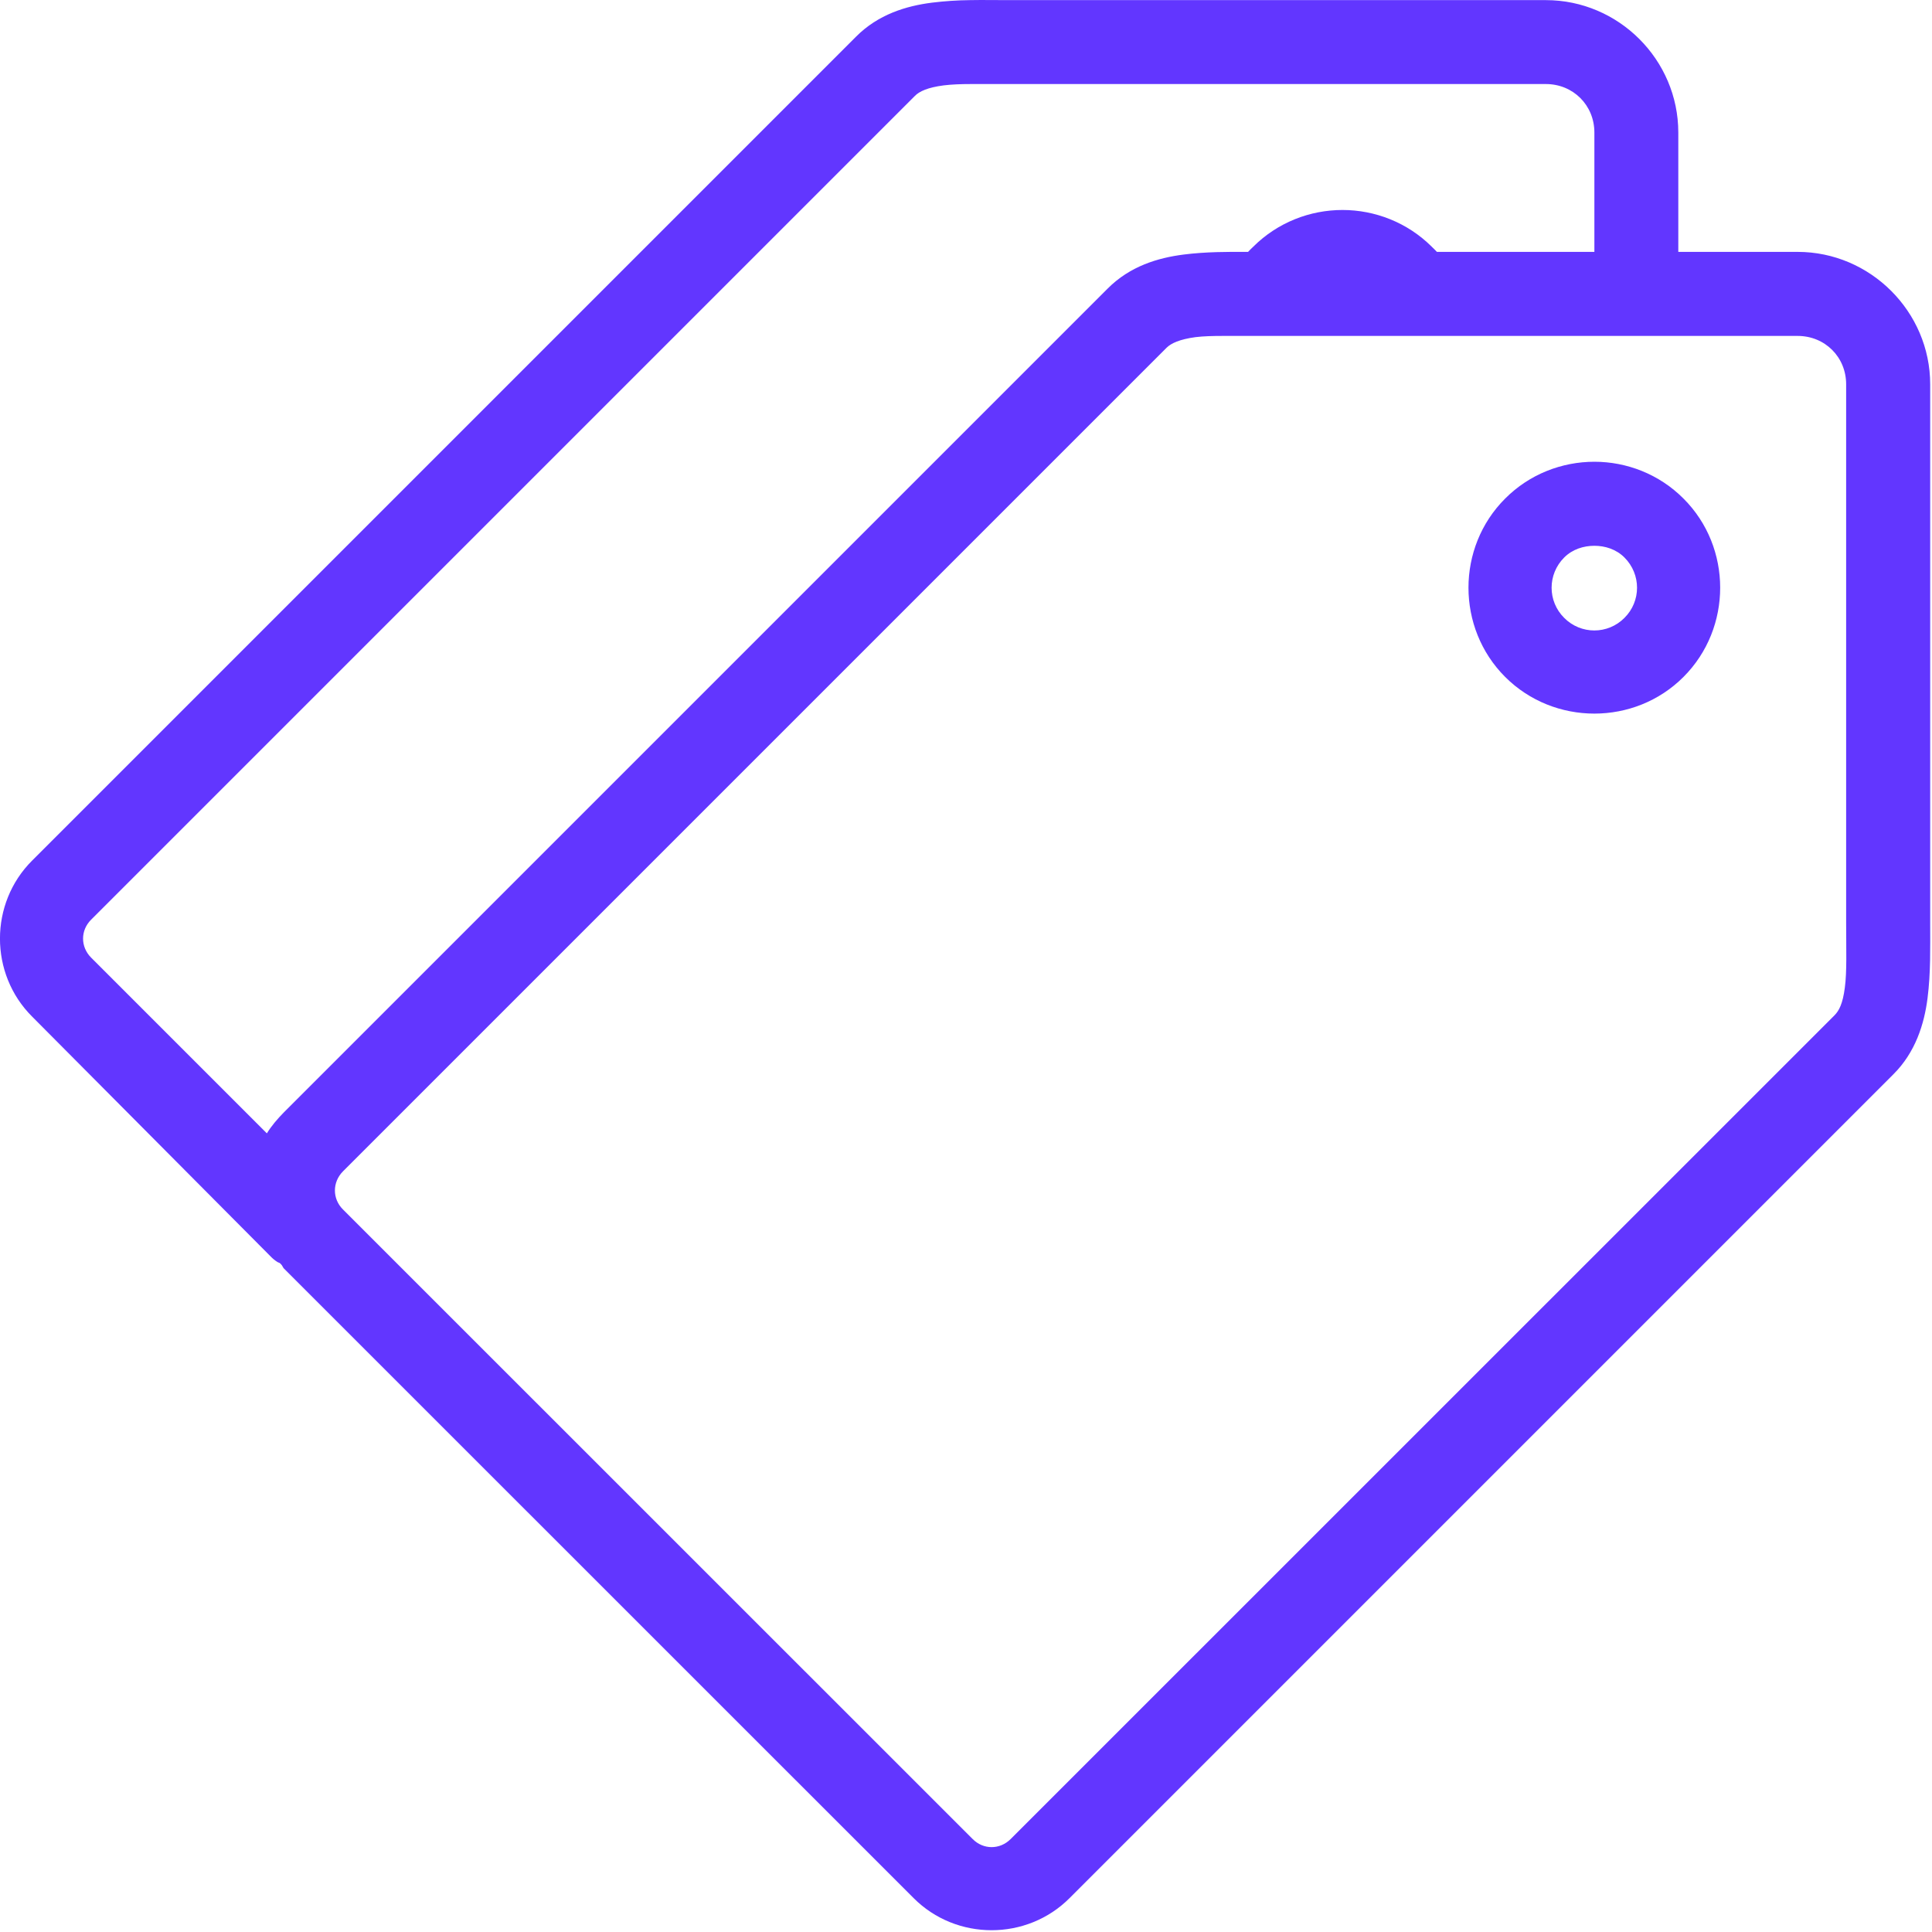 <?xml version="1.0" encoding="UTF-8"?>
<svg width="16px" height="16px" viewBox="0 0 16 16" version="1.1" xmlns="http://www.w3.org/2000/svg" xmlns:xlink="http://www.w3.org/1999/xlink">
    <title>icon-tags</title>
    <g id="Page-1" stroke="none" stroke-width="1" fill="none" fill-rule="evenodd">
        <g id="Blog-design-1" transform="translate(-811, -787)" fill="#6236FF" fill-rule="nonzero">
            <g id="Group-8" transform="translate(0, 132)">
                <g id="Group-12" transform="translate(152, 65)">
                    <g id="Group-9" transform="translate(29, 460.974)">
                        <g id="Group-6" transform="translate(630, 112.276)">
                            <path d="M8.033,16.751 C7.928,16.752 7.824,16.759 7.718,16.772 C7.505,16.799 7.272,16.869 7.088,17.055 L0.266,23.877 C-0.089,24.231 -0.089,24.815 0.266,25.169 L2.243,27.157 C2.259,27.174 2.278,27.189 2.297,27.201 C2.303,27.206 2.313,27.206 2.319,27.212 C2.323,27.216 2.326,27.218 2.33,27.223 C2.339,27.232 2.342,27.246 2.351,27.255 L7.566,32.469 C7.92,32.824 8.504,32.824 8.858,32.469 L15.68,25.647 C15.864,25.464 15.936,25.229 15.963,25.017 C15.99,24.806 15.985,24.596 15.985,24.398 L15.985,24.355 C15.985,24.322 15.985,24.275 15.985,24.213 C15.985,24.174 15.985,24.101 15.985,24.051 C15.985,23.947 15.985,23.854 15.985,23.714 C15.985,23.298 15.985,22.737 15.985,22.182 C15.985,21.071 15.985,19.959 15.985,19.933 C15.985,19.331 15.489,18.836 14.887,18.836 L13.899,18.836 L13.899,17.848 C13.899,17.245 13.405,16.751 12.802,16.751 L8.337,16.751 C8.241,16.751 8.137,16.749 8.033,16.751 Z M8.044,17.446 C8.132,17.446 8.234,17.446 8.337,17.446 L12.802,17.446 C13.028,17.446 13.204,17.621 13.204,17.848 L13.204,18.836 L11.9,18.836 C11.886,18.821 11.872,18.808 11.857,18.793 C11.654,18.591 11.385,18.489 11.118,18.489 C10.85,18.489 10.582,18.591 10.379,18.793 C10.364,18.808 10.349,18.821 10.336,18.836 C10.166,18.835 9.985,18.835 9.803,18.858 C9.59,18.885 9.358,18.954 9.173,19.14 L2.351,25.962 C2.297,26.017 2.248,26.074 2.21,26.136 L0.755,24.681 C0.665,24.591 0.666,24.454 0.755,24.366 L7.577,17.544 C7.613,17.507 7.683,17.474 7.816,17.457 C7.882,17.449 7.955,17.446 8.044,17.446 Z M10.129,19.532 L14.887,19.532 C15.114,19.532 15.289,19.707 15.289,19.933 C15.289,19.955 15.289,21.071 15.289,22.182 C15.289,22.737 15.289,23.298 15.289,23.714 C15.289,23.922 15.289,24.093 15.289,24.213 C15.289,24.275 15.289,24.322 15.289,24.355 C15.289,24.371 15.289,24.379 15.289,24.387 C15.289,24.395 15.289,24.398 15.289,24.398 C15.289,24.609 15.296,24.799 15.278,24.93 C15.261,25.062 15.23,25.121 15.192,25.159 L8.37,31.98 C8.28,32.07 8.143,32.069 8.055,31.98 L2.84,26.766 C2.751,26.677 2.752,26.54 2.84,26.451 L9.662,19.629 C9.699,19.593 9.768,19.56 9.901,19.542 C9.968,19.534 10.041,19.532 10.129,19.532 Z M13.204,20.574 C12.936,20.574 12.667,20.676 12.465,20.879 C12.06,21.283 12.06,21.951 12.465,22.356 C12.87,22.761 13.538,22.761 13.942,22.356 C14.347,21.951 14.347,21.283 13.942,20.879 C13.74,20.676 13.471,20.574 13.204,20.574 Z M13.204,21.27 C13.292,21.27 13.384,21.298 13.453,21.367 C13.592,21.506 13.592,21.729 13.453,21.867 C13.315,22.006 13.092,22.006 12.954,21.867 C12.815,21.729 12.815,21.506 12.954,21.367 C13.023,21.298 13.115,21.27 13.204,21.27 Z" id="icon-tags"></path>
                        </g>
                    </g>
                </g>
            </g>
        </g>
    </g>
</svg>